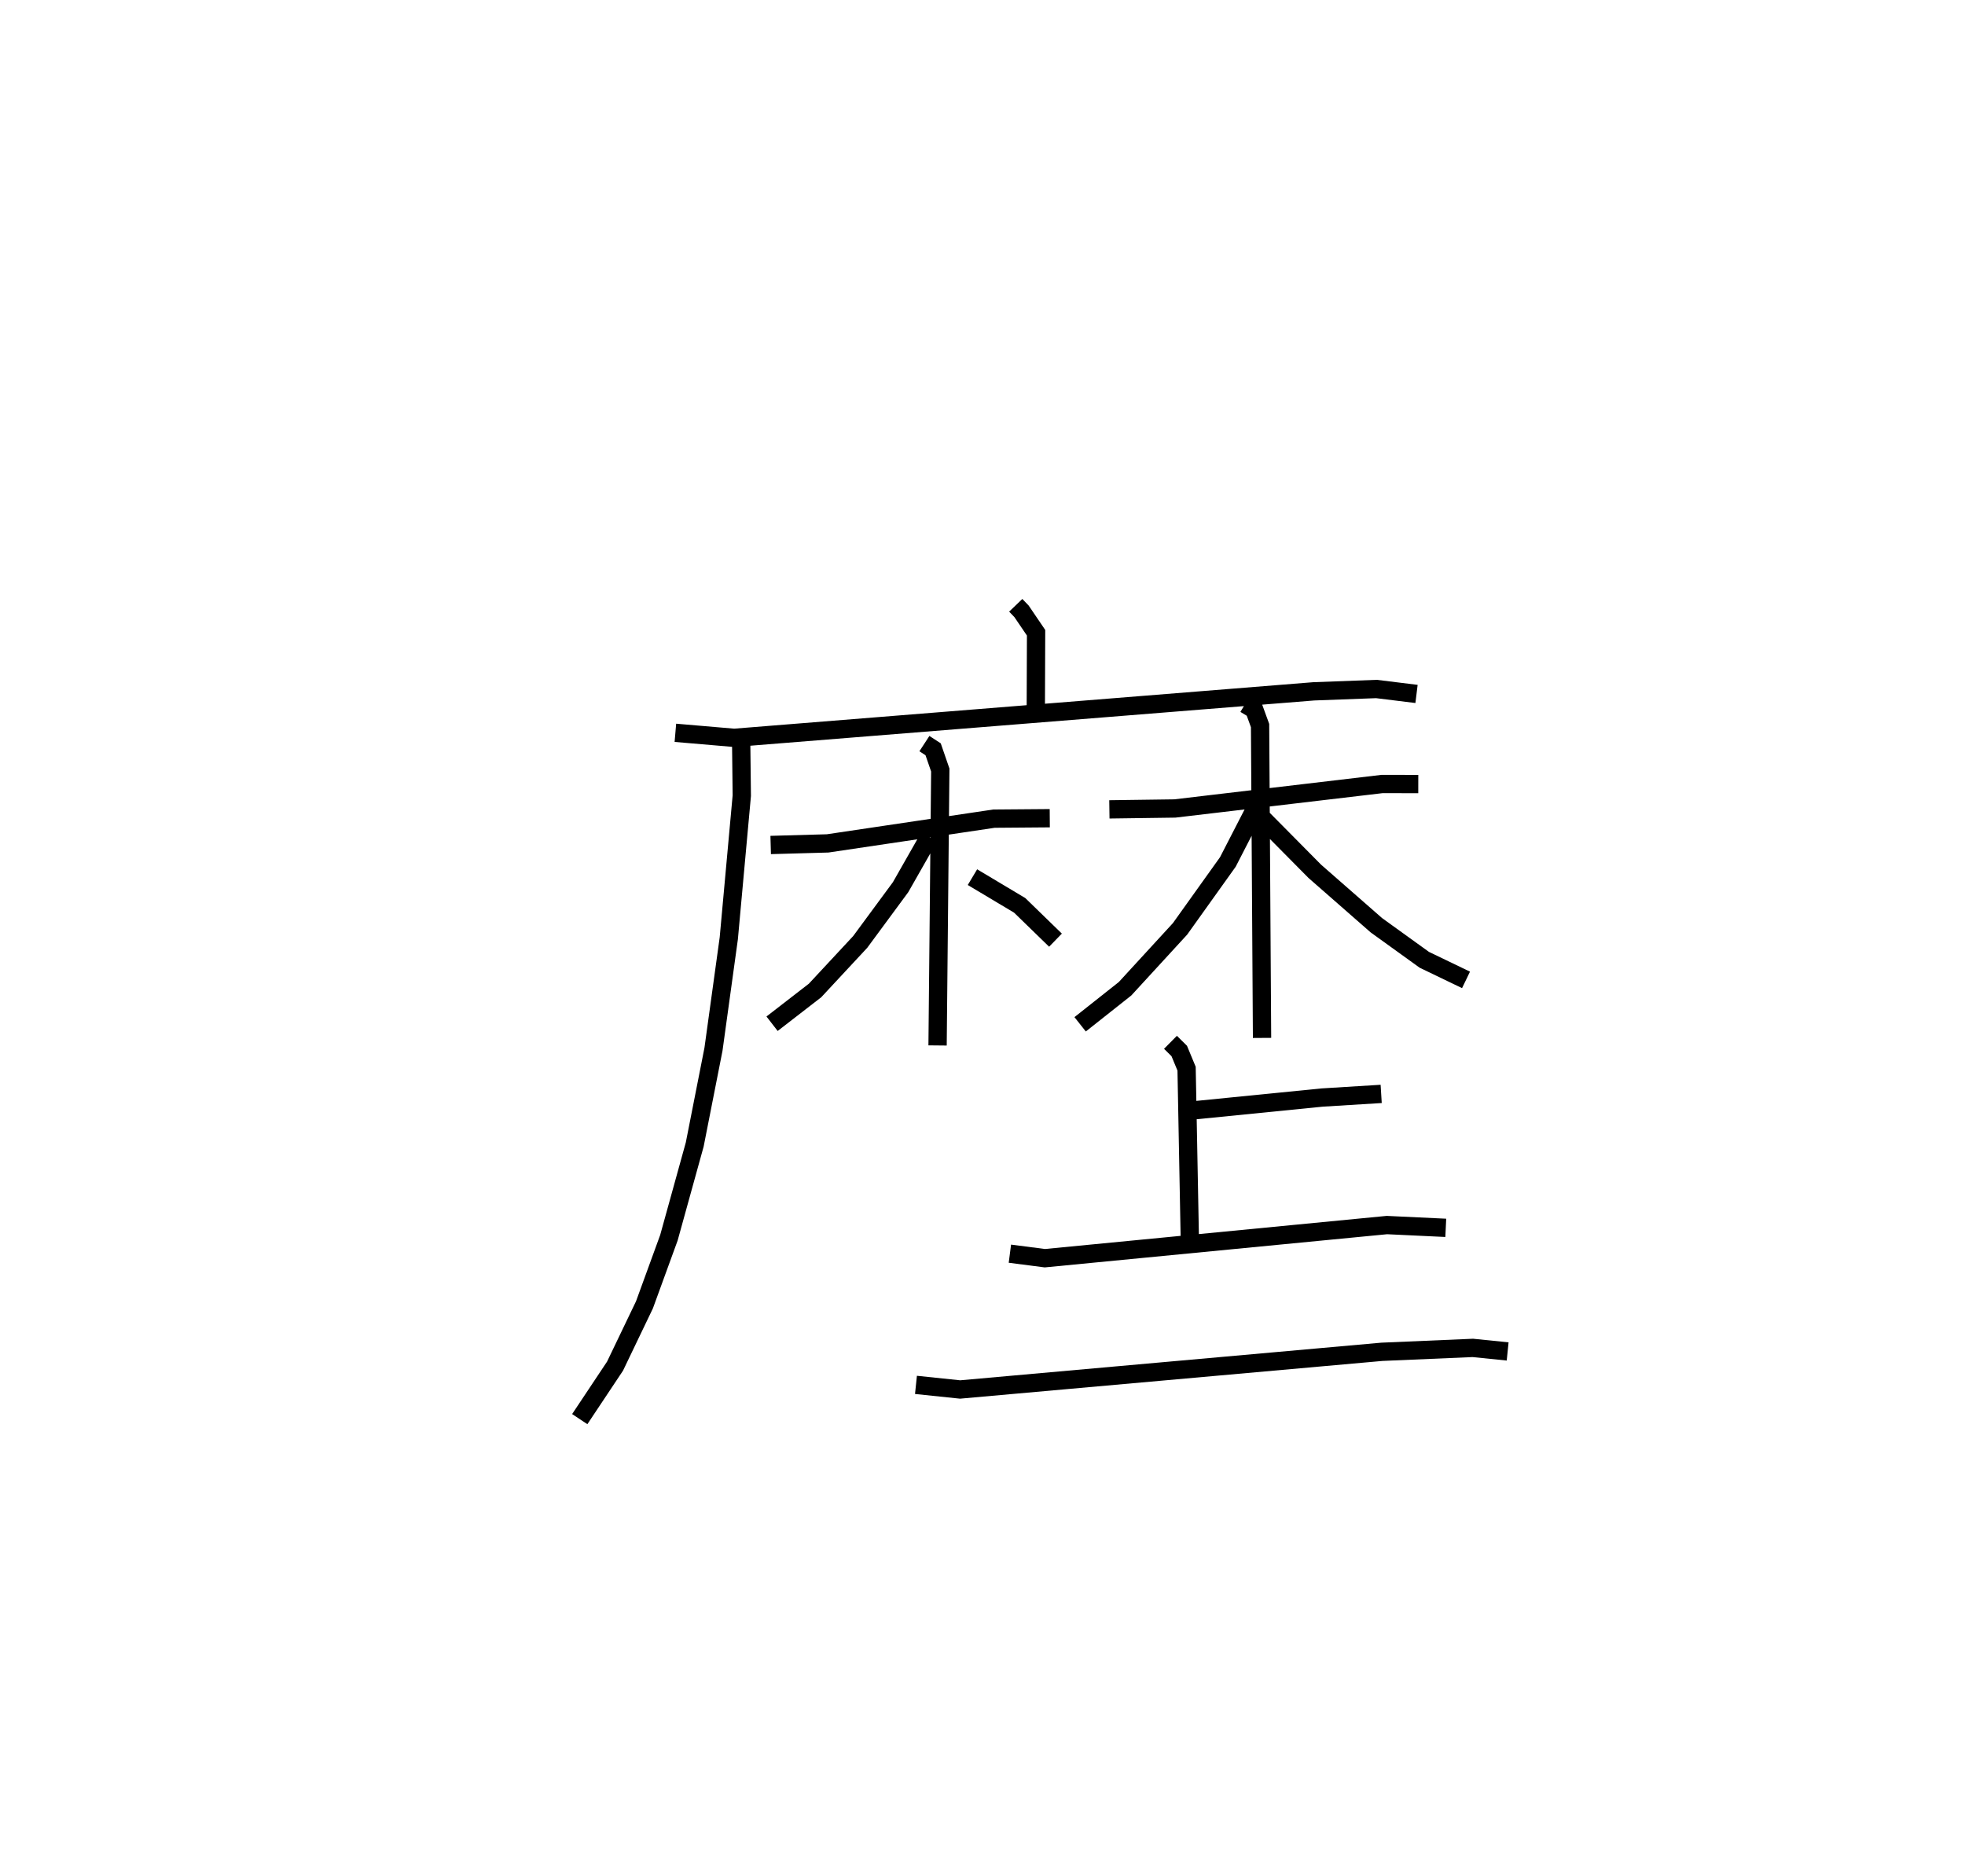<?xml version="1.0" encoding="utf-8" ?>
<svg baseProfile="full" height="102.58" version="1.1" width="107.414" xmlns="http://www.w3.org/2000/svg" xmlns:ev="http://www.w3.org/2001/xml-events" xmlns:xlink="http://www.w3.org/1999/xlink"><defs /><rect fill="white" height="102.58" width="107.414" x="0" y="0" /><path d="M25,25 m0.0,0.0 m30.524,8.091 l0.316,0.329 0.796,1.172 l-0.015,4.016 m-19.702,1.454 l3.214,0.275 31.678,-2.542 l3.431,-0.128 2.19,0.27 m-36.921,2.296 l0.038,3.264 -0.711,7.799 l-0.837,6.067 -1.025,5.206 l-1.411,5.097 -1.338,3.671 l-1.607,3.348 -1.929,2.897 m10.437,-31.387 l3.114,-0.087 9.092,-1.353 l3.05,-0.024 m-6.853,-4.079 l0.477,0.311 0.391,1.134 l-0.148,15.057 m-0.466,-11.387 l-1.557,2.736 -2.206,2.992 l-2.468,2.653 -2.35,1.819 m10.954,-8.014 l2.581,1.542 1.958,1.903 m2.946,-7.15 l3.576,-0.049 11.33,-1.338 l1.979,0.003 m-9.465,-4.373 l0.499,0.301 0.318,0.874 l0.108,17.076 m-0.346,-12.58 l-1.524,2.962 -2.613,3.657 l-3.005,3.273 -2.456,1.944 m9.755,-11.468 l3.073,3.105 3.365,2.947 l2.621,1.89 2.28,1.098 m-15.676,7.211 l7.806,-0.779 3.232,-0.199 m-11.518,-2.821 l0.48,0.475 0.401,0.968 l0.178,9.382 m-9.837,0.731 l1.912,0.247 18.697,-1.812 l3.218,0.152 m-28.961,8.585 l2.413,0.252 23.056,-2.06 l4.97,-0.213 1.904,0.193 " fill="none" stroke="black" stroke-width="1" /></svg>